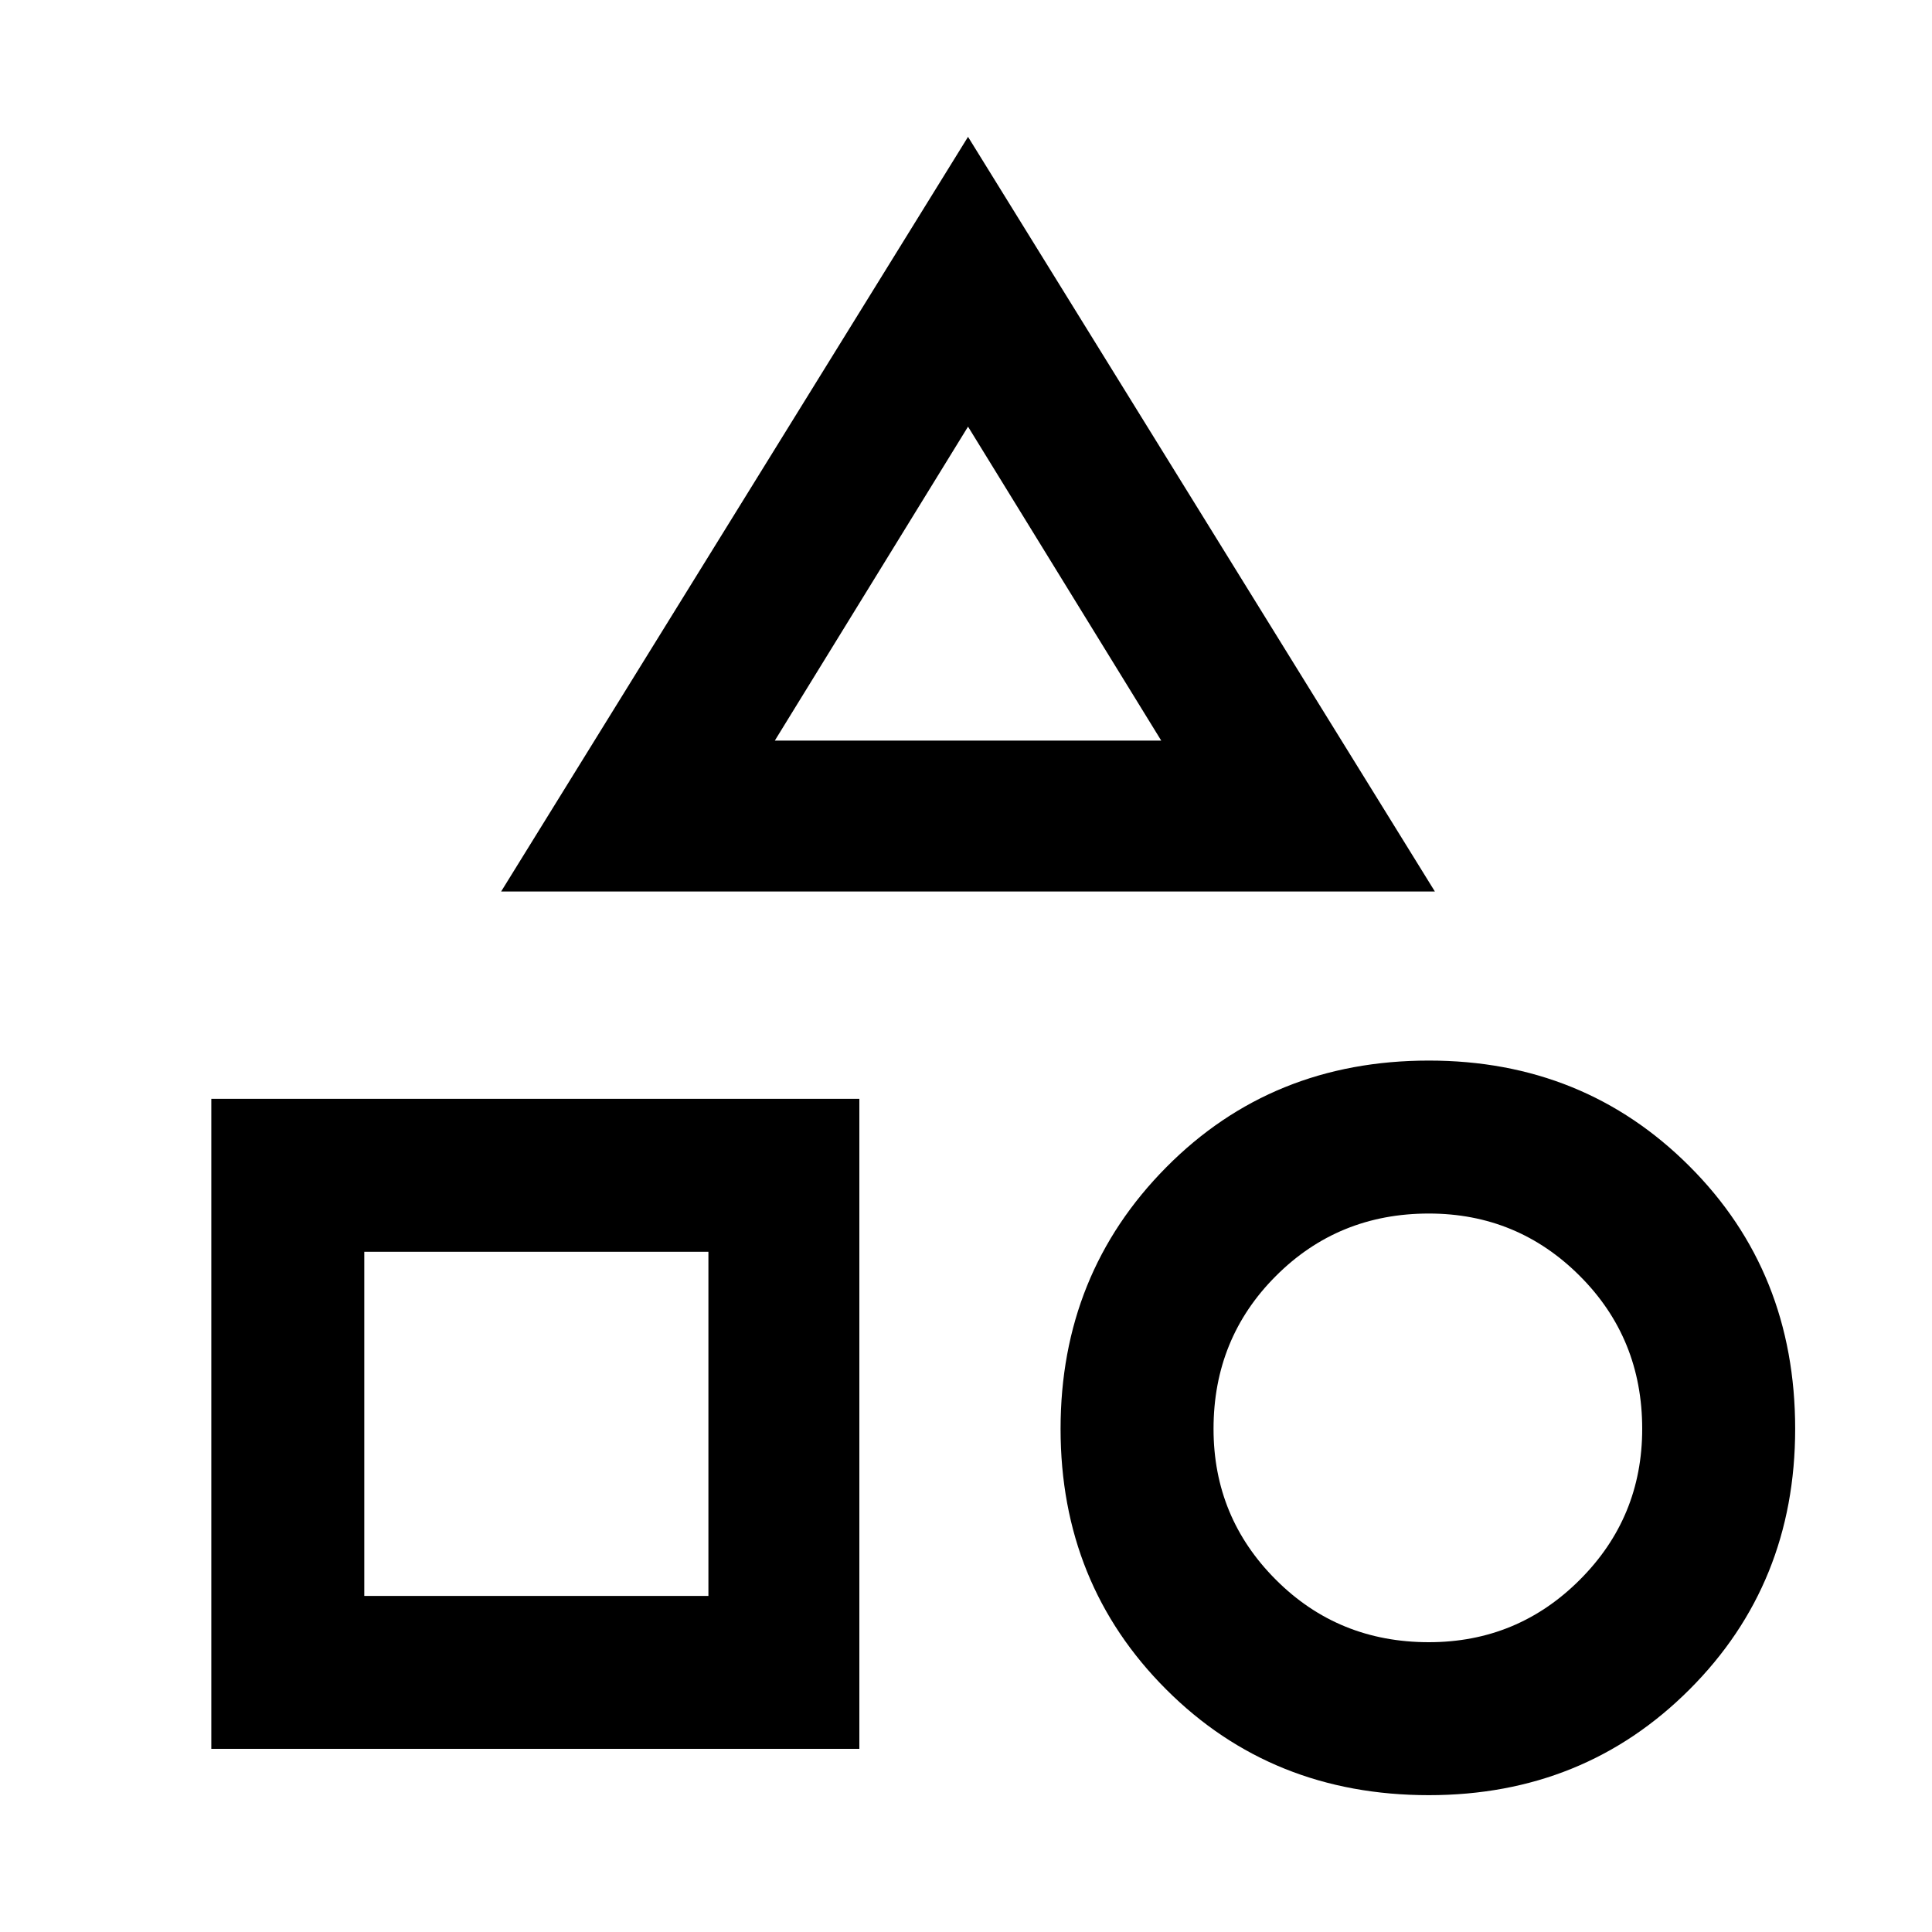 <svg xmlns="http://www.w3.org/2000/svg" height="40" width="40"><path d="M10.375 18.458 20.042 2.833 29.708 18.458ZM29.583 37.167Q26.333 37.167 24.146 34.979Q21.958 32.792 21.958 29.583Q21.958 26.375 24.146 24.167Q26.333 21.958 29.583 21.958Q32.792 21.958 34.979 24.146Q37.167 26.333 37.167 29.583Q37.167 32.792 34.979 34.979Q32.792 37.167 29.583 37.167ZM4.375 36.208V22.75H17.792V36.208ZM29.583 34Q31.417 34 32.708 32.708Q34 31.417 34 29.583Q34 27.708 32.708 26.417Q31.417 25.125 29.583 25.125Q27.708 25.125 26.417 26.417Q25.125 27.708 25.125 29.583Q25.125 31.417 26.417 32.708Q27.708 34 29.583 34ZM7.542 33.042H14.667V25.917H7.542ZM16.042 15.333H24.042L20.042 8.833ZM20.042 15.333ZM14.667 25.917ZM29.583 29.583Q29.583 29.583 29.583 29.583Q29.583 29.583 29.583 29.583Q29.583 29.583 29.583 29.583Q29.583 29.583 29.583 29.583Q29.583 29.583 29.583 29.583Q29.583 29.583 29.583 29.583Q29.583 29.583 29.583 29.583Q29.583 29.583 29.583 29.583Z"/></svg>